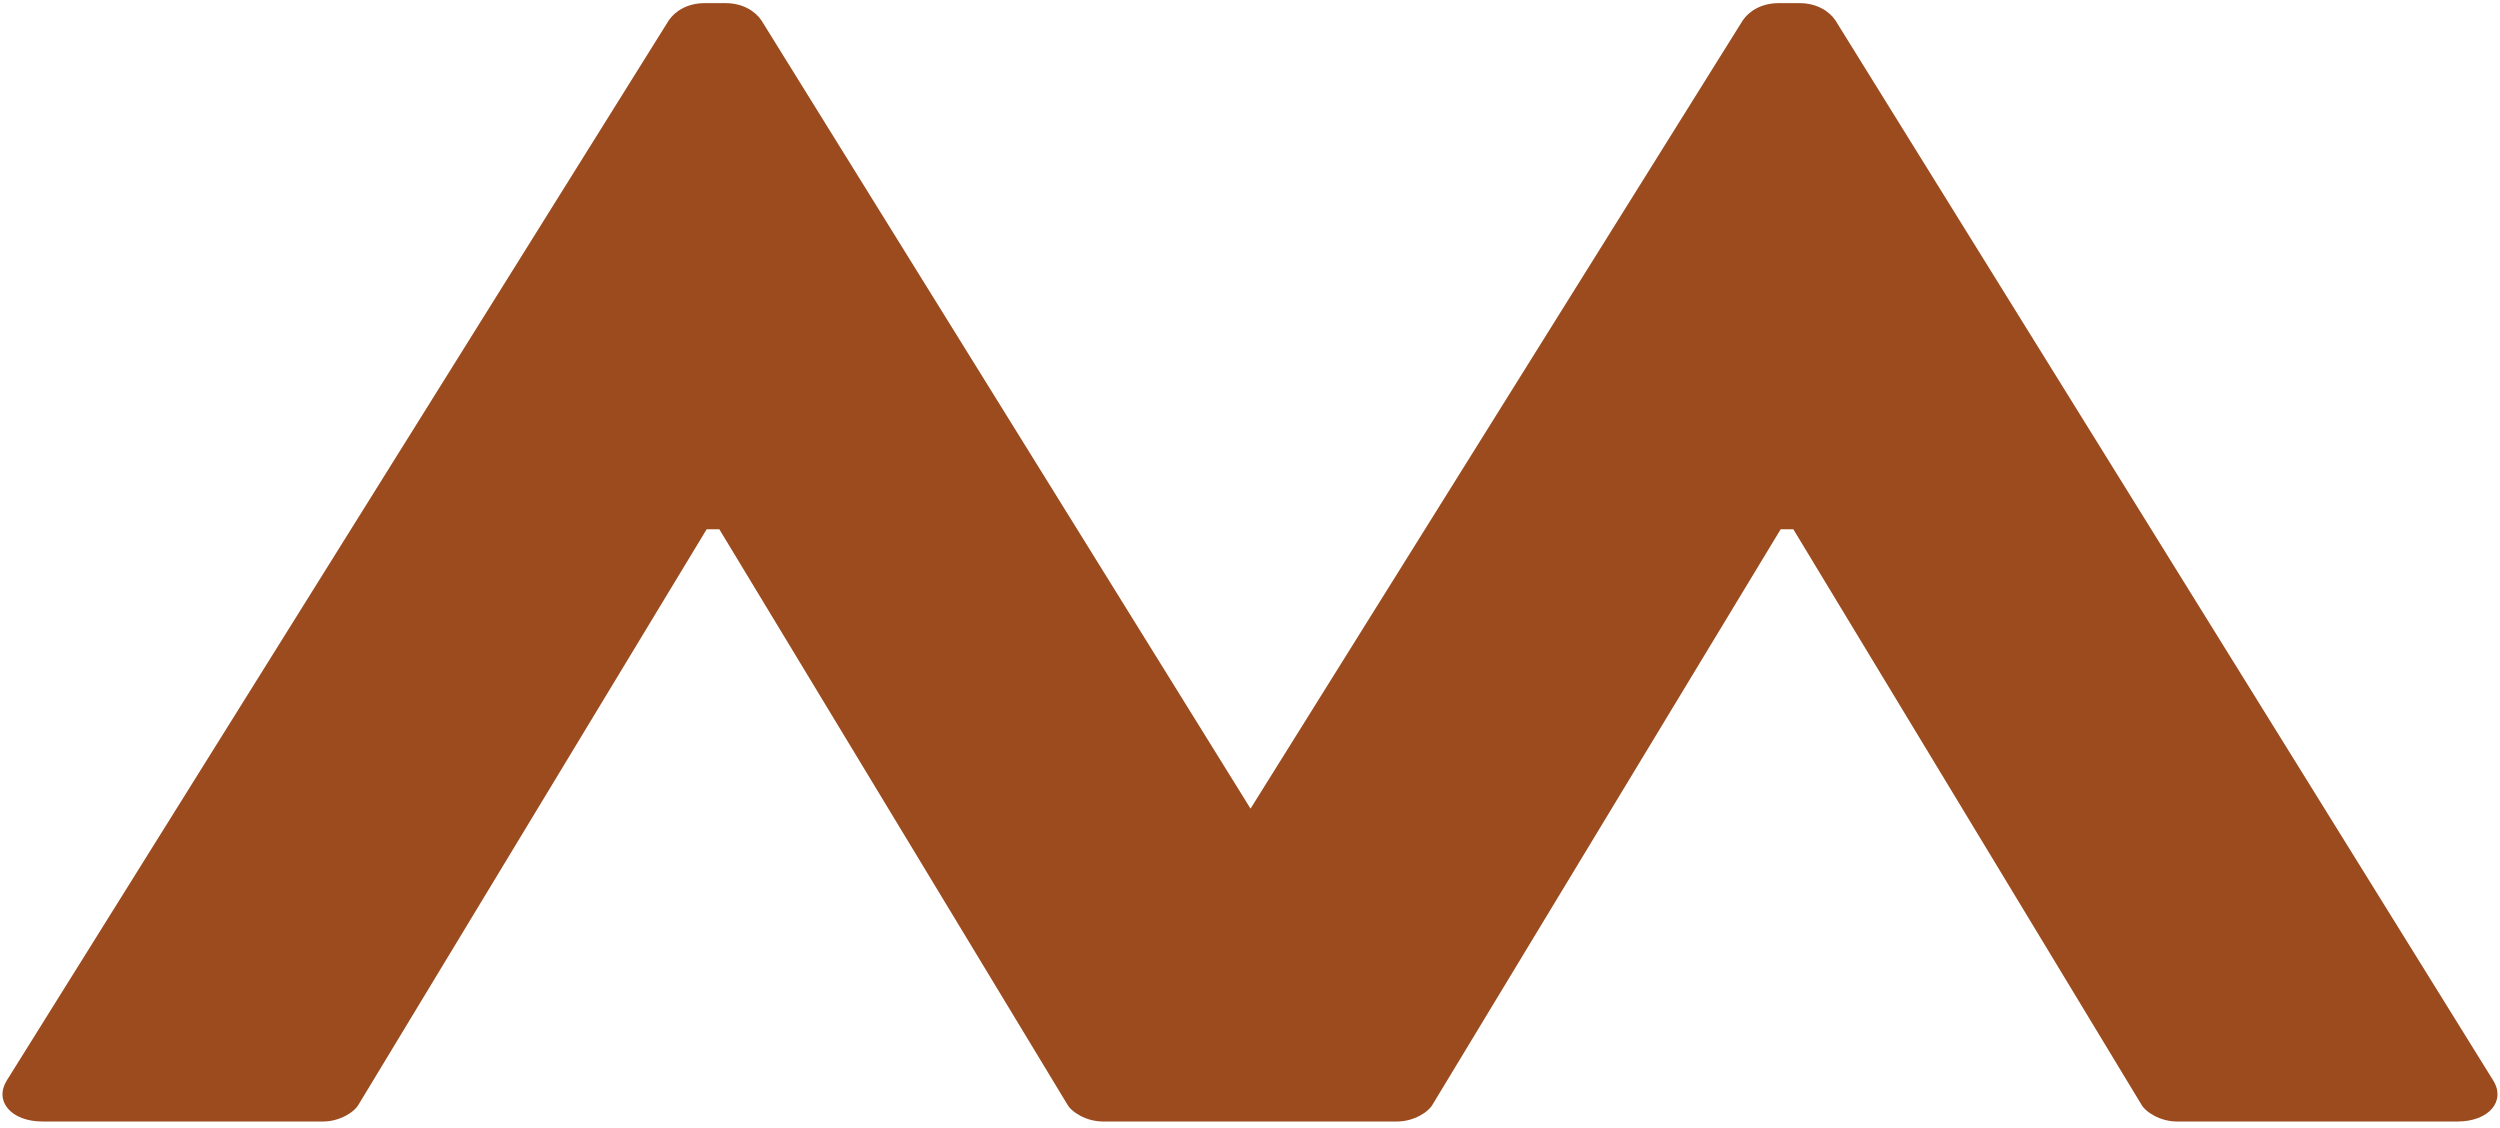 <svg width="235" height="106" viewBox="0 0 235 106" fill="none" xmlns="http://www.w3.org/2000/svg">
<path d="M234.367 101.573L172.535 1.924C171.94 1.035 170.752 0.295 169.166 0.295H167.185C165.598 0.295 164.41 1.035 163.815 1.924L117.55 76.012L71.579 1.924C70.984 1.035 69.796 0.295 68.209 0.295H66.228C64.642 0.295 63.454 1.035 62.859 1.924L0.632 101.573C-0.558 103.498 1.027 105.422 4.001 105.422H30.358C31.944 105.422 33.33 104.534 33.727 103.794L66.426 49.75H67.616L100.314 103.794C100.711 104.534 102.099 105.422 103.684 105.422H104.957H130.042H131.314C132.9 105.422 134.286 104.534 134.683 103.794L167.383 49.75H168.572L201.271 103.794C201.667 104.534 203.055 105.422 204.64 105.422H230.998C233.97 105.422 235.555 103.498 234.367 101.573Z" fill="#9B4B1E"/>
</svg>
